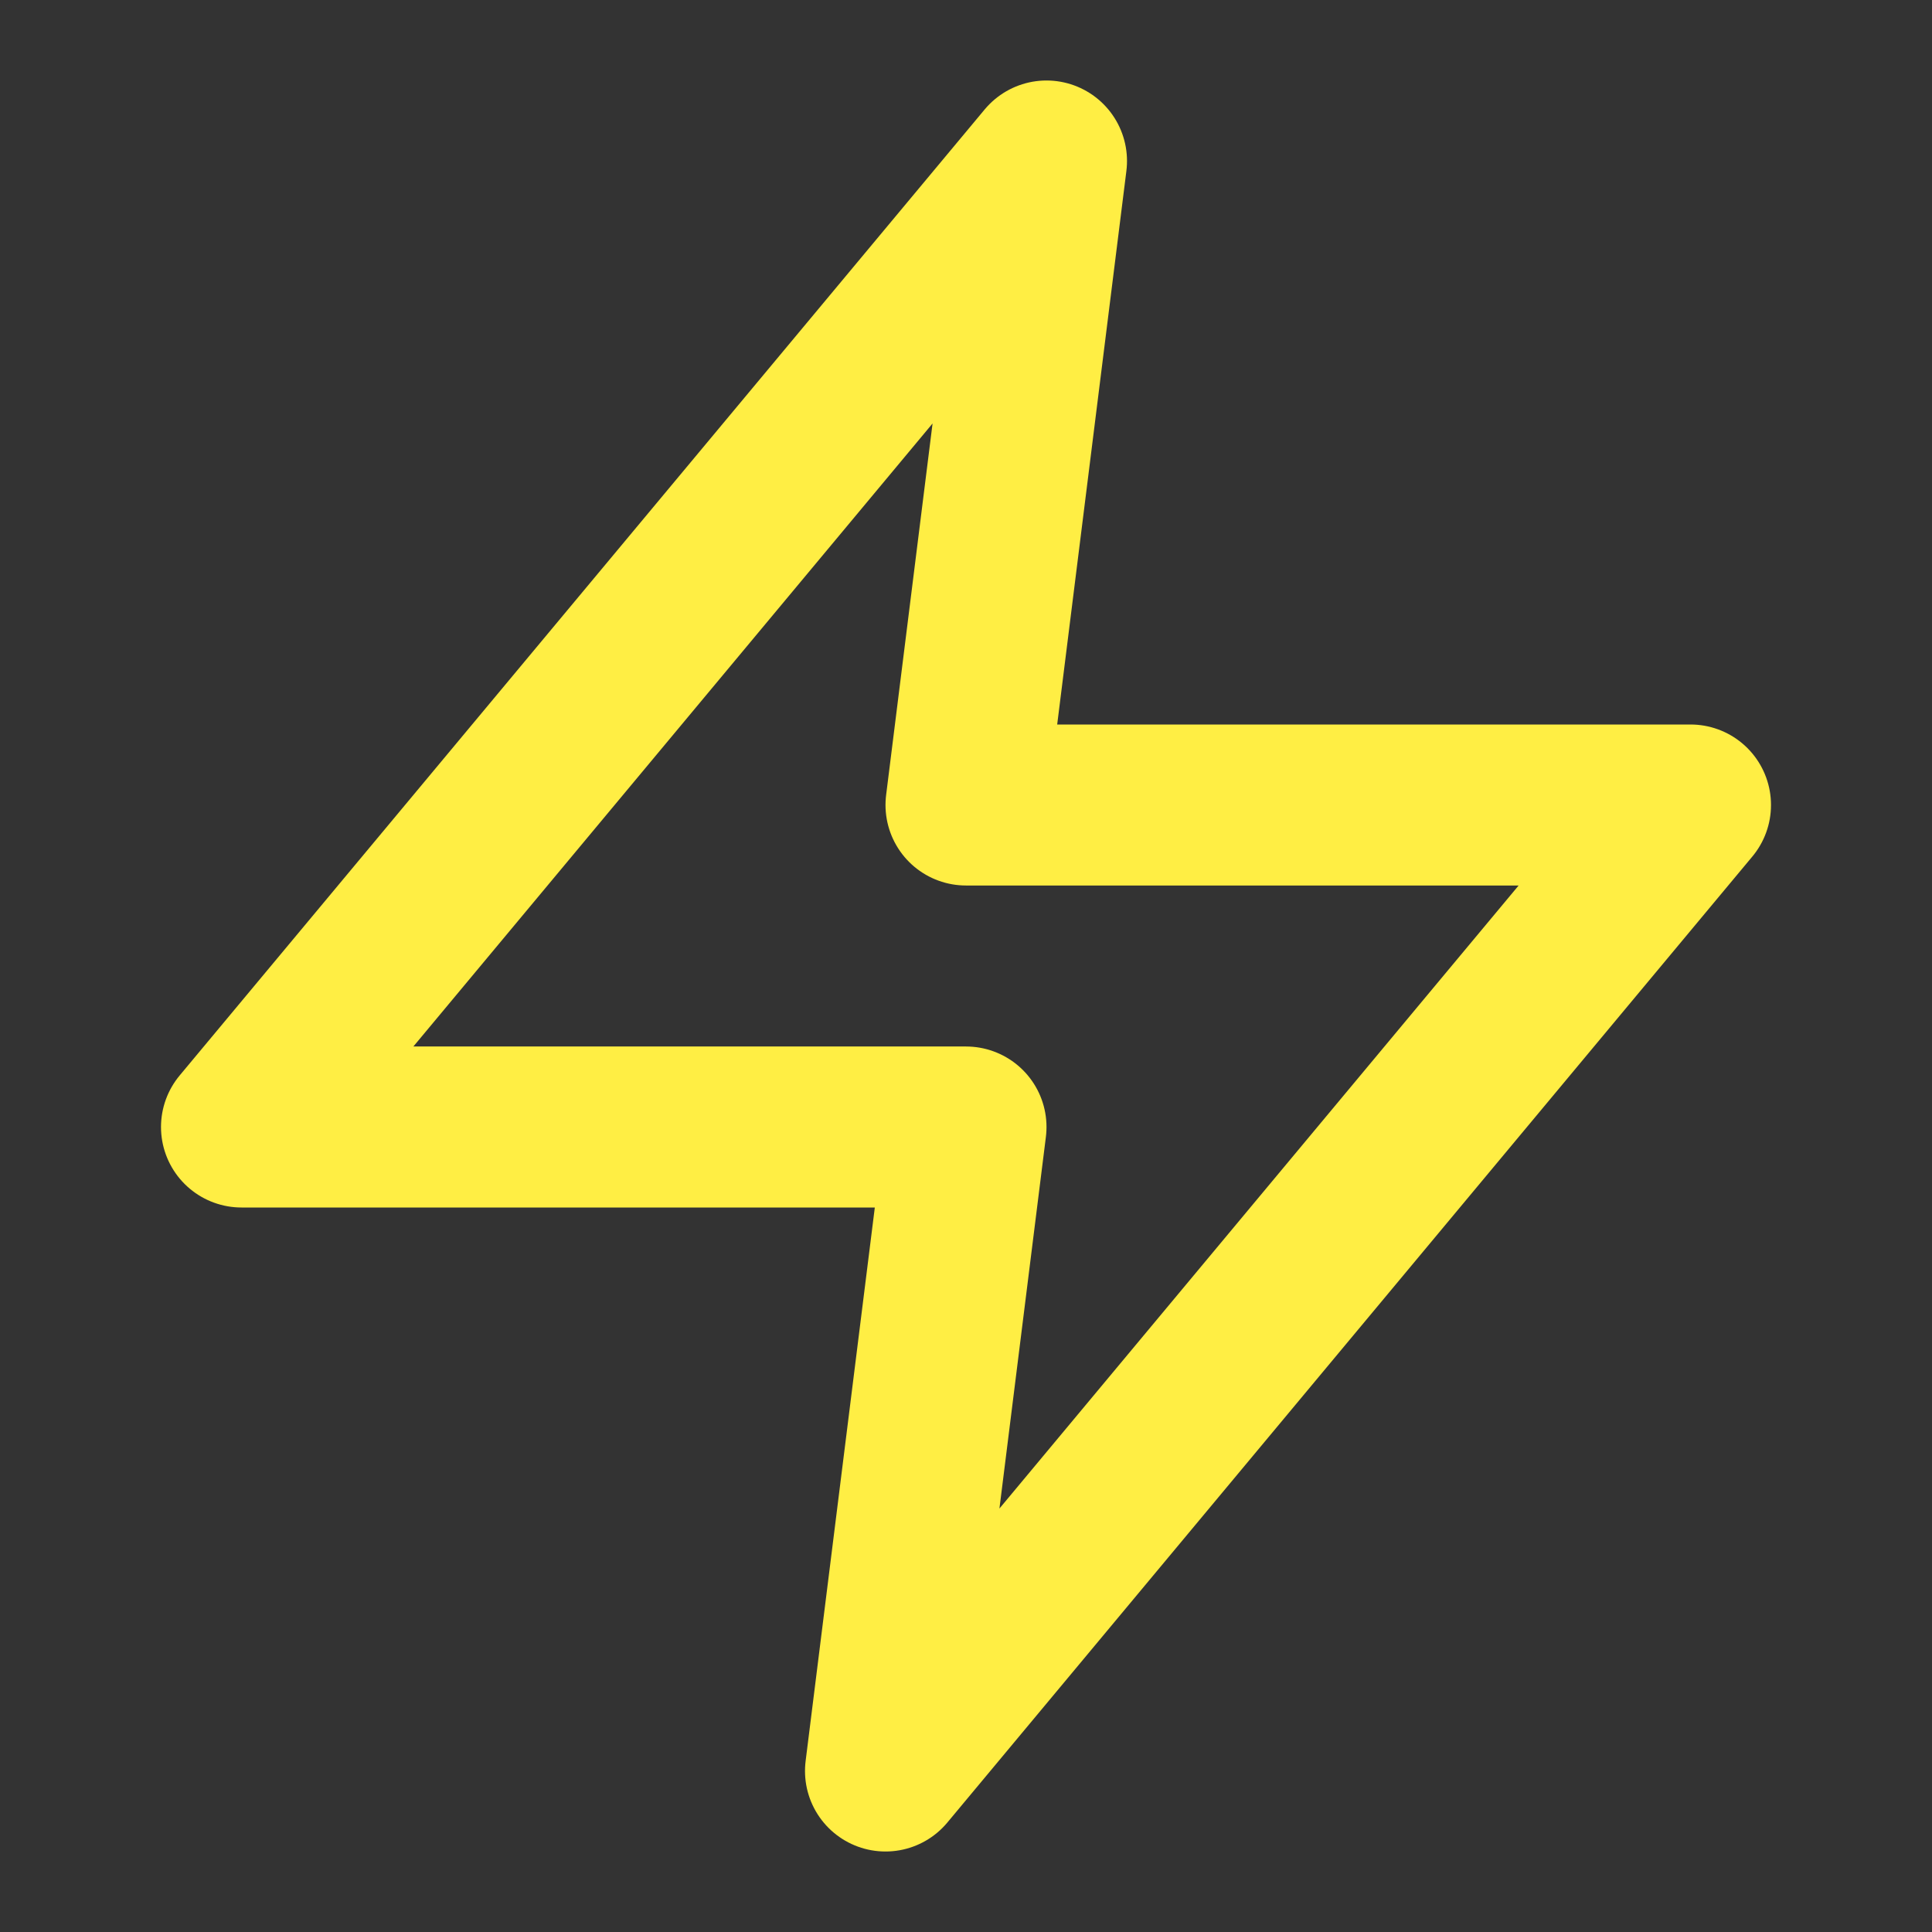 <svg xmlns="http://www.w3.org/2000/svg" width="24" height="24" viewBox="0 0 24 24" fill="none" stroke="#fe4" stroke-width="2" stroke-linecap="round" stroke-linejoin="round" class="feather feather-zap"><rect x="0" y="0" width="24" height="24" fill="#333333" stroke="none"/><polygon points="13 2 3 14 12 14 11 22 21 10 12 10 13 2"></polygon></svg>